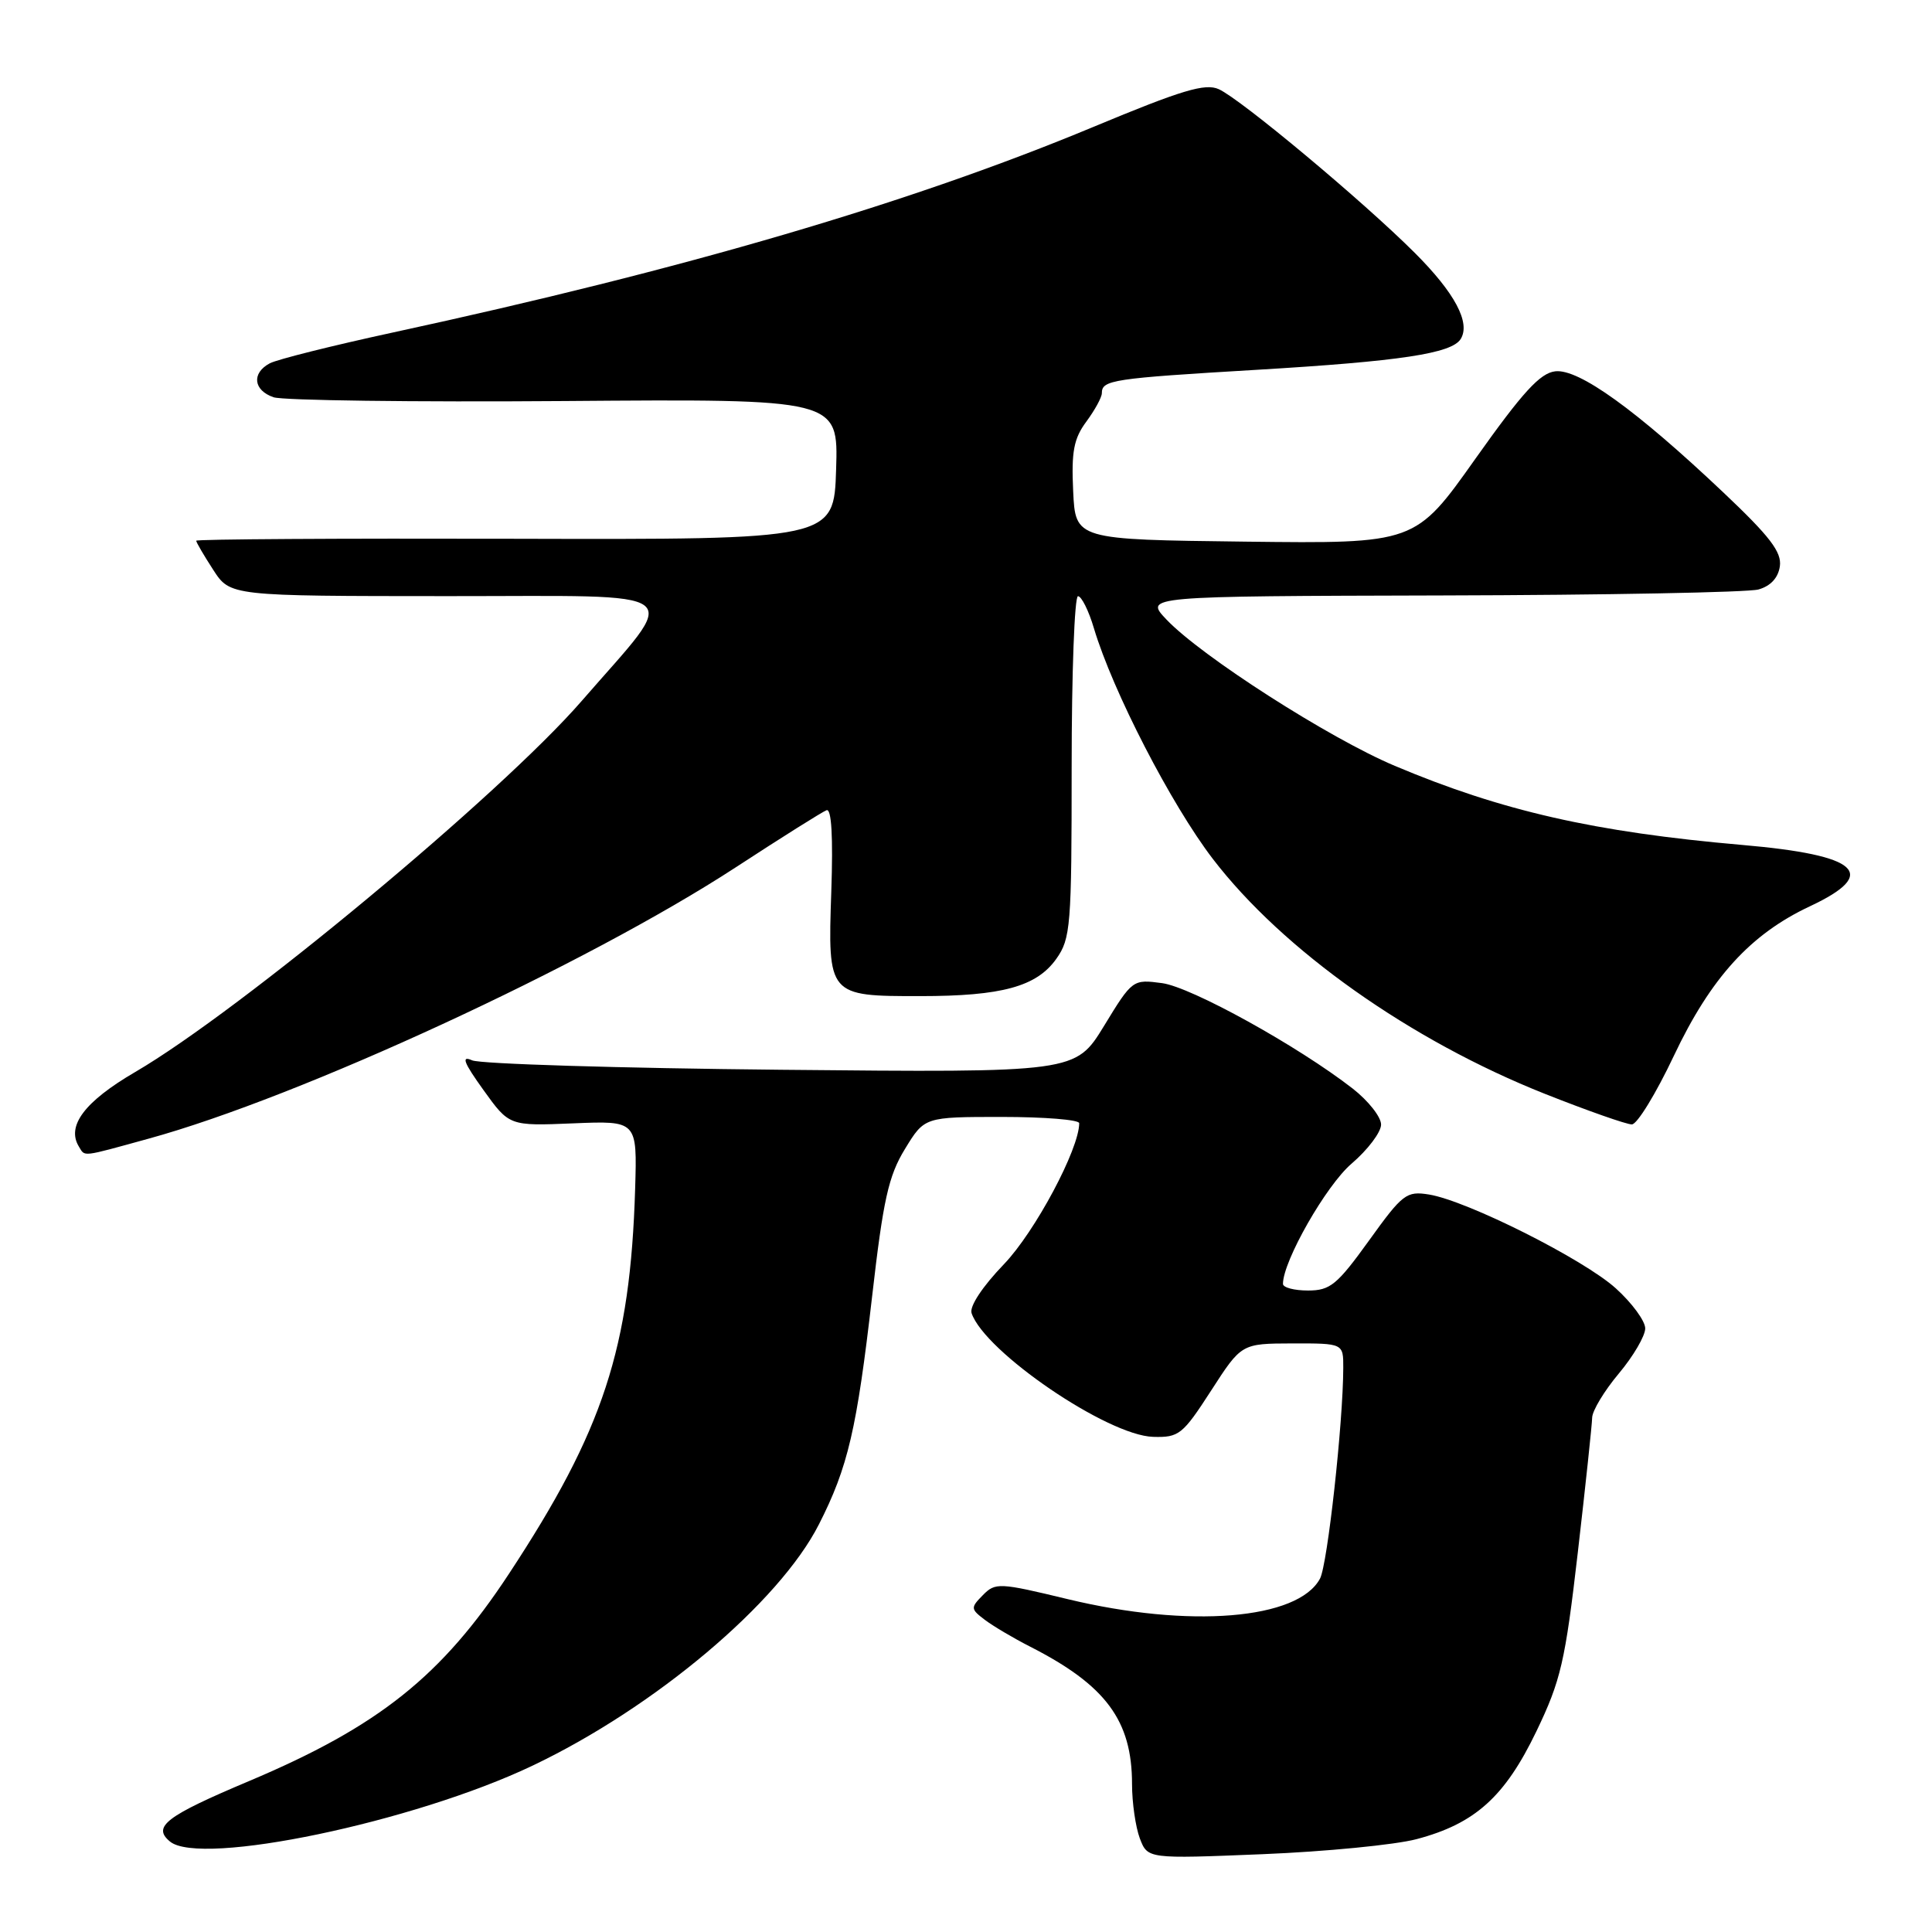 <?xml version="1.0" encoding="UTF-8" standalone="no"?>
<!DOCTYPE svg PUBLIC "-//W3C//DTD SVG 1.1//EN" "http://www.w3.org/Graphics/SVG/1.1/DTD/svg11.dtd" >
<svg xmlns="http://www.w3.org/2000/svg" xmlns:xlink="http://www.w3.org/1999/xlink" version="1.1" viewBox="0 0 256 256">
 <g >
 <path fill="currentColor"
d=" M 187.69 243.70 C 195.45 241.65 199.40 238.09 203.58 229.41 C 206.82 222.67 207.39 220.20 209.07 205.69 C 210.10 196.79 210.95 188.76 210.97 187.84 C 210.99 186.93 212.57 184.30 214.50 182.00 C 216.43 179.70 218.00 177.01 218.00 176.02 C 218.00 175.04 216.25 172.65 214.10 170.71 C 209.83 166.85 194.40 159.10 189.35 158.28 C 186.36 157.80 185.85 158.19 181.40 164.38 C 177.17 170.25 176.26 171.00 173.32 171.00 C 171.49 171.00 170.00 170.61 170.00 170.12 C 170.00 167.10 175.72 157.07 179.09 154.19 C 181.24 152.35 183.00 150.02 183.00 149.01 C 183.00 148.00 181.31 145.86 179.25 144.25 C 171.98 138.60 157.86 130.79 153.98 130.27 C 150.10 129.75 150.04 129.79 146.29 135.94 C 142.50 142.13 142.50 142.13 103.50 141.75 C 82.05 141.54 63.63 140.98 62.56 140.50 C 61.08 139.84 61.43 140.77 64.05 144.42 C 67.48 149.20 67.48 149.20 75.95 148.85 C 84.43 148.50 84.43 148.50 84.16 157.50 C 83.52 178.64 79.96 189.51 67.43 208.55 C 58.51 222.11 50.19 228.75 32.98 236.01 C 21.97 240.65 20.15 242.05 22.52 244.01 C 26.55 247.36 54.87 241.44 70.56 233.96 C 86.76 226.25 103.24 212.36 108.51 201.99 C 112.37 194.40 113.53 189.40 115.56 171.78 C 117.03 158.97 117.73 155.81 119.91 152.25 C 122.50 148.00 122.50 148.00 132.75 148.00 C 138.39 148.00 143.00 148.37 143.00 148.83 C 143.00 152.26 137.15 163.21 133.04 167.50 C 130.18 170.47 128.44 173.11 128.74 174.00 C 130.47 179.12 146.74 190.21 152.79 190.39 C 156.22 190.49 156.70 190.11 160.48 184.26 C 164.50 178.03 164.50 178.03 171.25 178.01 C 178.00 178.00 178.00 178.00 177.99 181.25 C 177.97 188.57 175.90 207.31 174.91 209.17 C 172.00 214.61 157.60 215.78 141.46 211.89 C 132.40 209.70 131.89 209.68 130.24 211.36 C 128.59 213.03 128.60 213.20 130.50 214.64 C 131.60 215.47 134.30 217.07 136.50 218.19 C 146.53 223.30 150.00 227.98 150.00 236.40 C 150.00 238.86 150.47 242.09 151.03 243.59 C 152.07 246.31 152.07 246.31 167.28 245.69 C 175.65 245.35 184.84 244.45 187.69 243.70 Z  M 19.65 150.89 C 39.69 145.40 77.70 127.83 97.50 114.92 C 103.55 110.97 108.96 107.57 109.52 107.36 C 110.18 107.10 110.40 110.84 110.15 118.16 C 109.68 131.95 109.72 132.00 121.94 131.99 C 132.75 131.99 137.35 130.73 139.96 127.06 C 141.87 124.37 142.00 122.75 142.00 101.60 C 142.00 89.17 142.38 79.00 142.84 79.00 C 143.30 79.00 144.26 80.91 144.95 83.25 C 147.45 91.60 155.18 106.59 160.70 113.80 C 169.98 125.91 186.89 137.87 204.73 144.95 C 210.36 147.18 215.54 149.00 216.23 148.99 C 216.93 148.99 219.43 144.90 221.79 139.91 C 226.70 129.54 231.96 123.77 239.84 120.08 C 249.07 115.75 246.36 113.30 230.86 111.96 C 211.31 110.26 198.99 107.46 184.82 101.48 C 176.13 97.82 159.18 86.96 154.56 82.09 C 151.63 79.00 151.63 79.00 191.06 78.90 C 212.75 78.85 231.62 78.49 233.00 78.11 C 234.61 77.66 235.62 76.57 235.84 75.04 C 236.11 73.16 234.54 71.10 228.34 65.24 C 216.80 54.32 209.19 48.84 206.08 49.20 C 204.07 49.43 201.75 51.97 195.51 60.77 C 187.53 72.04 187.53 72.04 165.01 71.77 C 142.50 71.50 142.50 71.50 142.20 65.07 C 141.95 59.84 142.28 58.11 143.95 55.86 C 145.08 54.33 146.00 52.64 146.00 52.10 C 146.00 50.35 147.35 50.14 166.55 49.00 C 185.53 47.87 192.36 46.84 193.55 44.92 C 194.88 42.77 192.78 38.82 187.49 33.53 C 180.65 26.69 164.46 13.17 161.50 11.82 C 159.70 11.00 156.63 11.92 144.89 16.81 C 120.65 26.91 90.77 35.68 52.00 44.07 C 44.02 45.80 36.71 47.63 35.75 48.14 C 33.31 49.44 33.57 51.72 36.25 52.64 C 37.49 53.06 54.83 53.29 74.79 53.14 C 111.08 52.86 111.08 52.86 110.79 62.18 C 110.50 71.50 110.50 71.50 68.25 71.39 C 45.01 71.33 26.00 71.44 26.00 71.65 C 26.00 71.86 27.01 73.59 28.25 75.50 C 30.50 78.98 30.50 78.98 59.37 78.99 C 91.98 79.00 90.29 77.67 77.06 92.90 C 66.31 105.27 31.86 133.91 17.91 142.05 C 11.21 145.96 8.77 149.20 10.46 151.94 C 11.29 153.29 10.68 153.36 19.65 150.89 Z "/>
</g>
</svg>